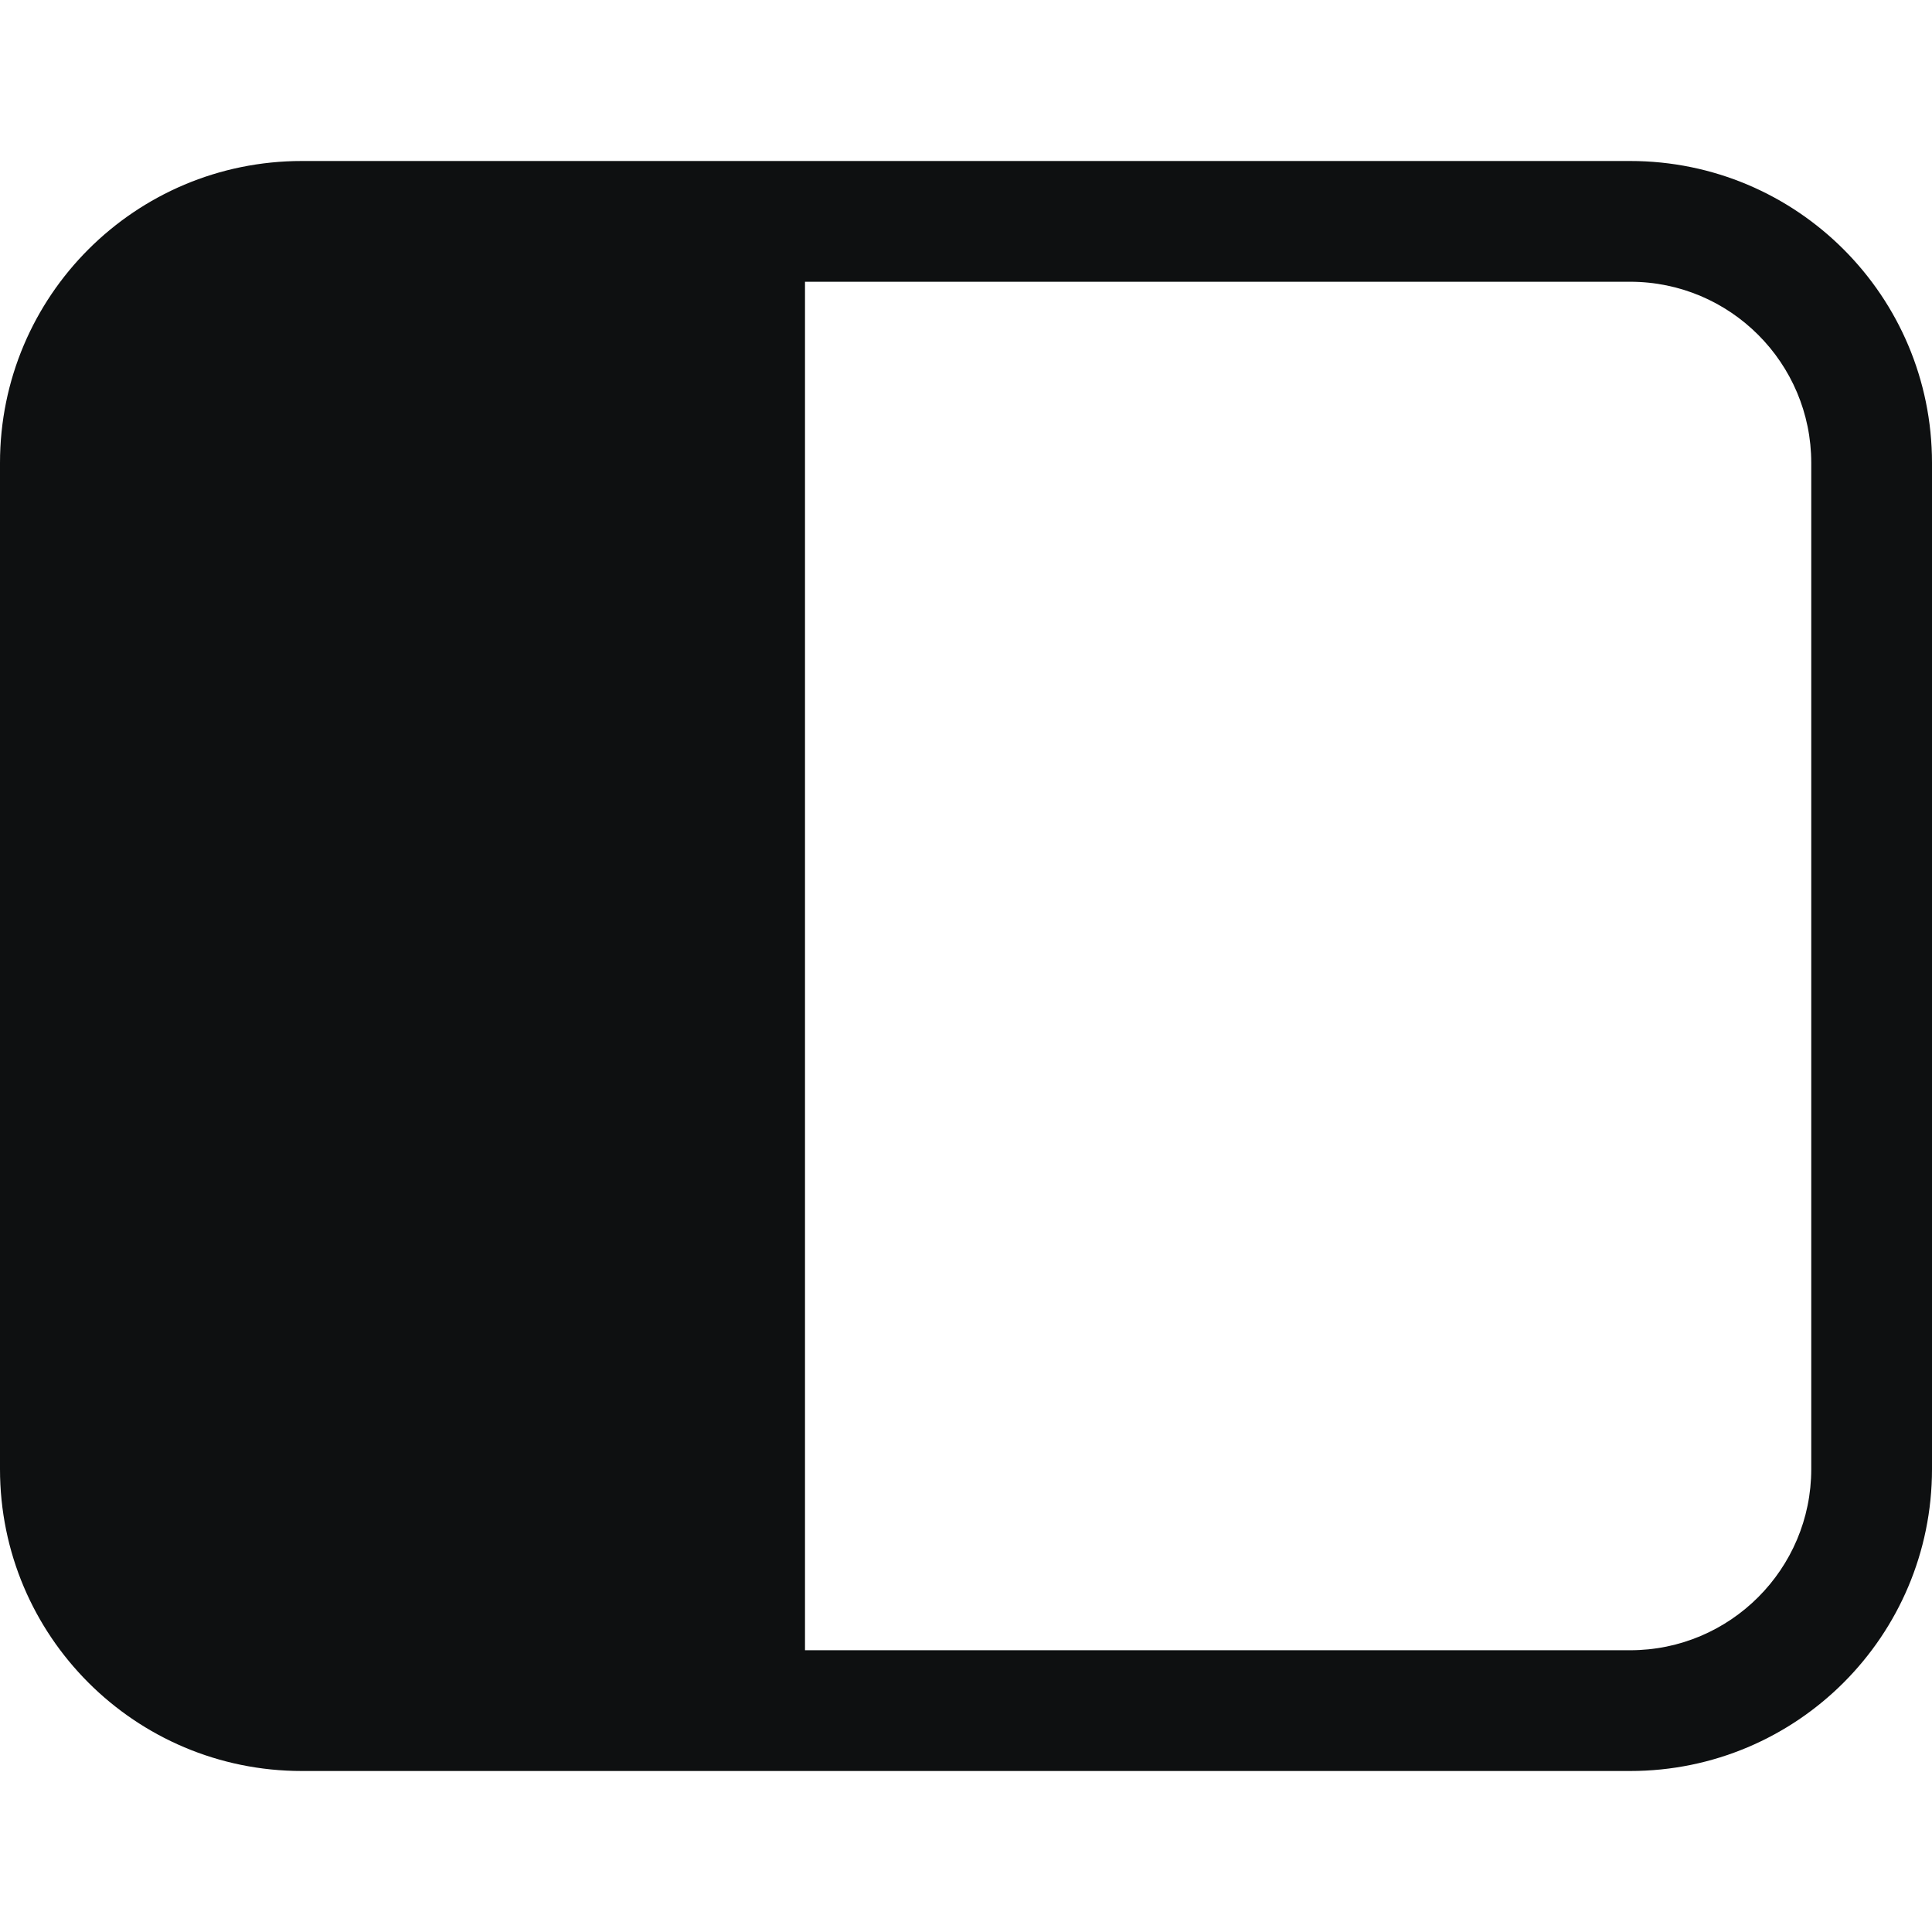 <svg viewBox="0 0 12 12" fill="none" xmlns="http://www.w3.org/2000/svg">
<path fill-rule="evenodd" clip-rule="evenodd" d="M1.875 1C0.839 1 0 1.839 0 2.875V9.125C0 10.161 0.839 11 1.875 11H10.125C11.161 11 12 10.161 12 9.125V2.875C12 1.839 11.161 1 10.125 1H1.875ZM5 1.75V10.25H10.125C10.746 10.25 11.25 9.746 11.25 9.125V2.875C11.25 2.254 10.746 1.75 10.125 1.75H5Z" fill="#0E1011"/>
</svg>
